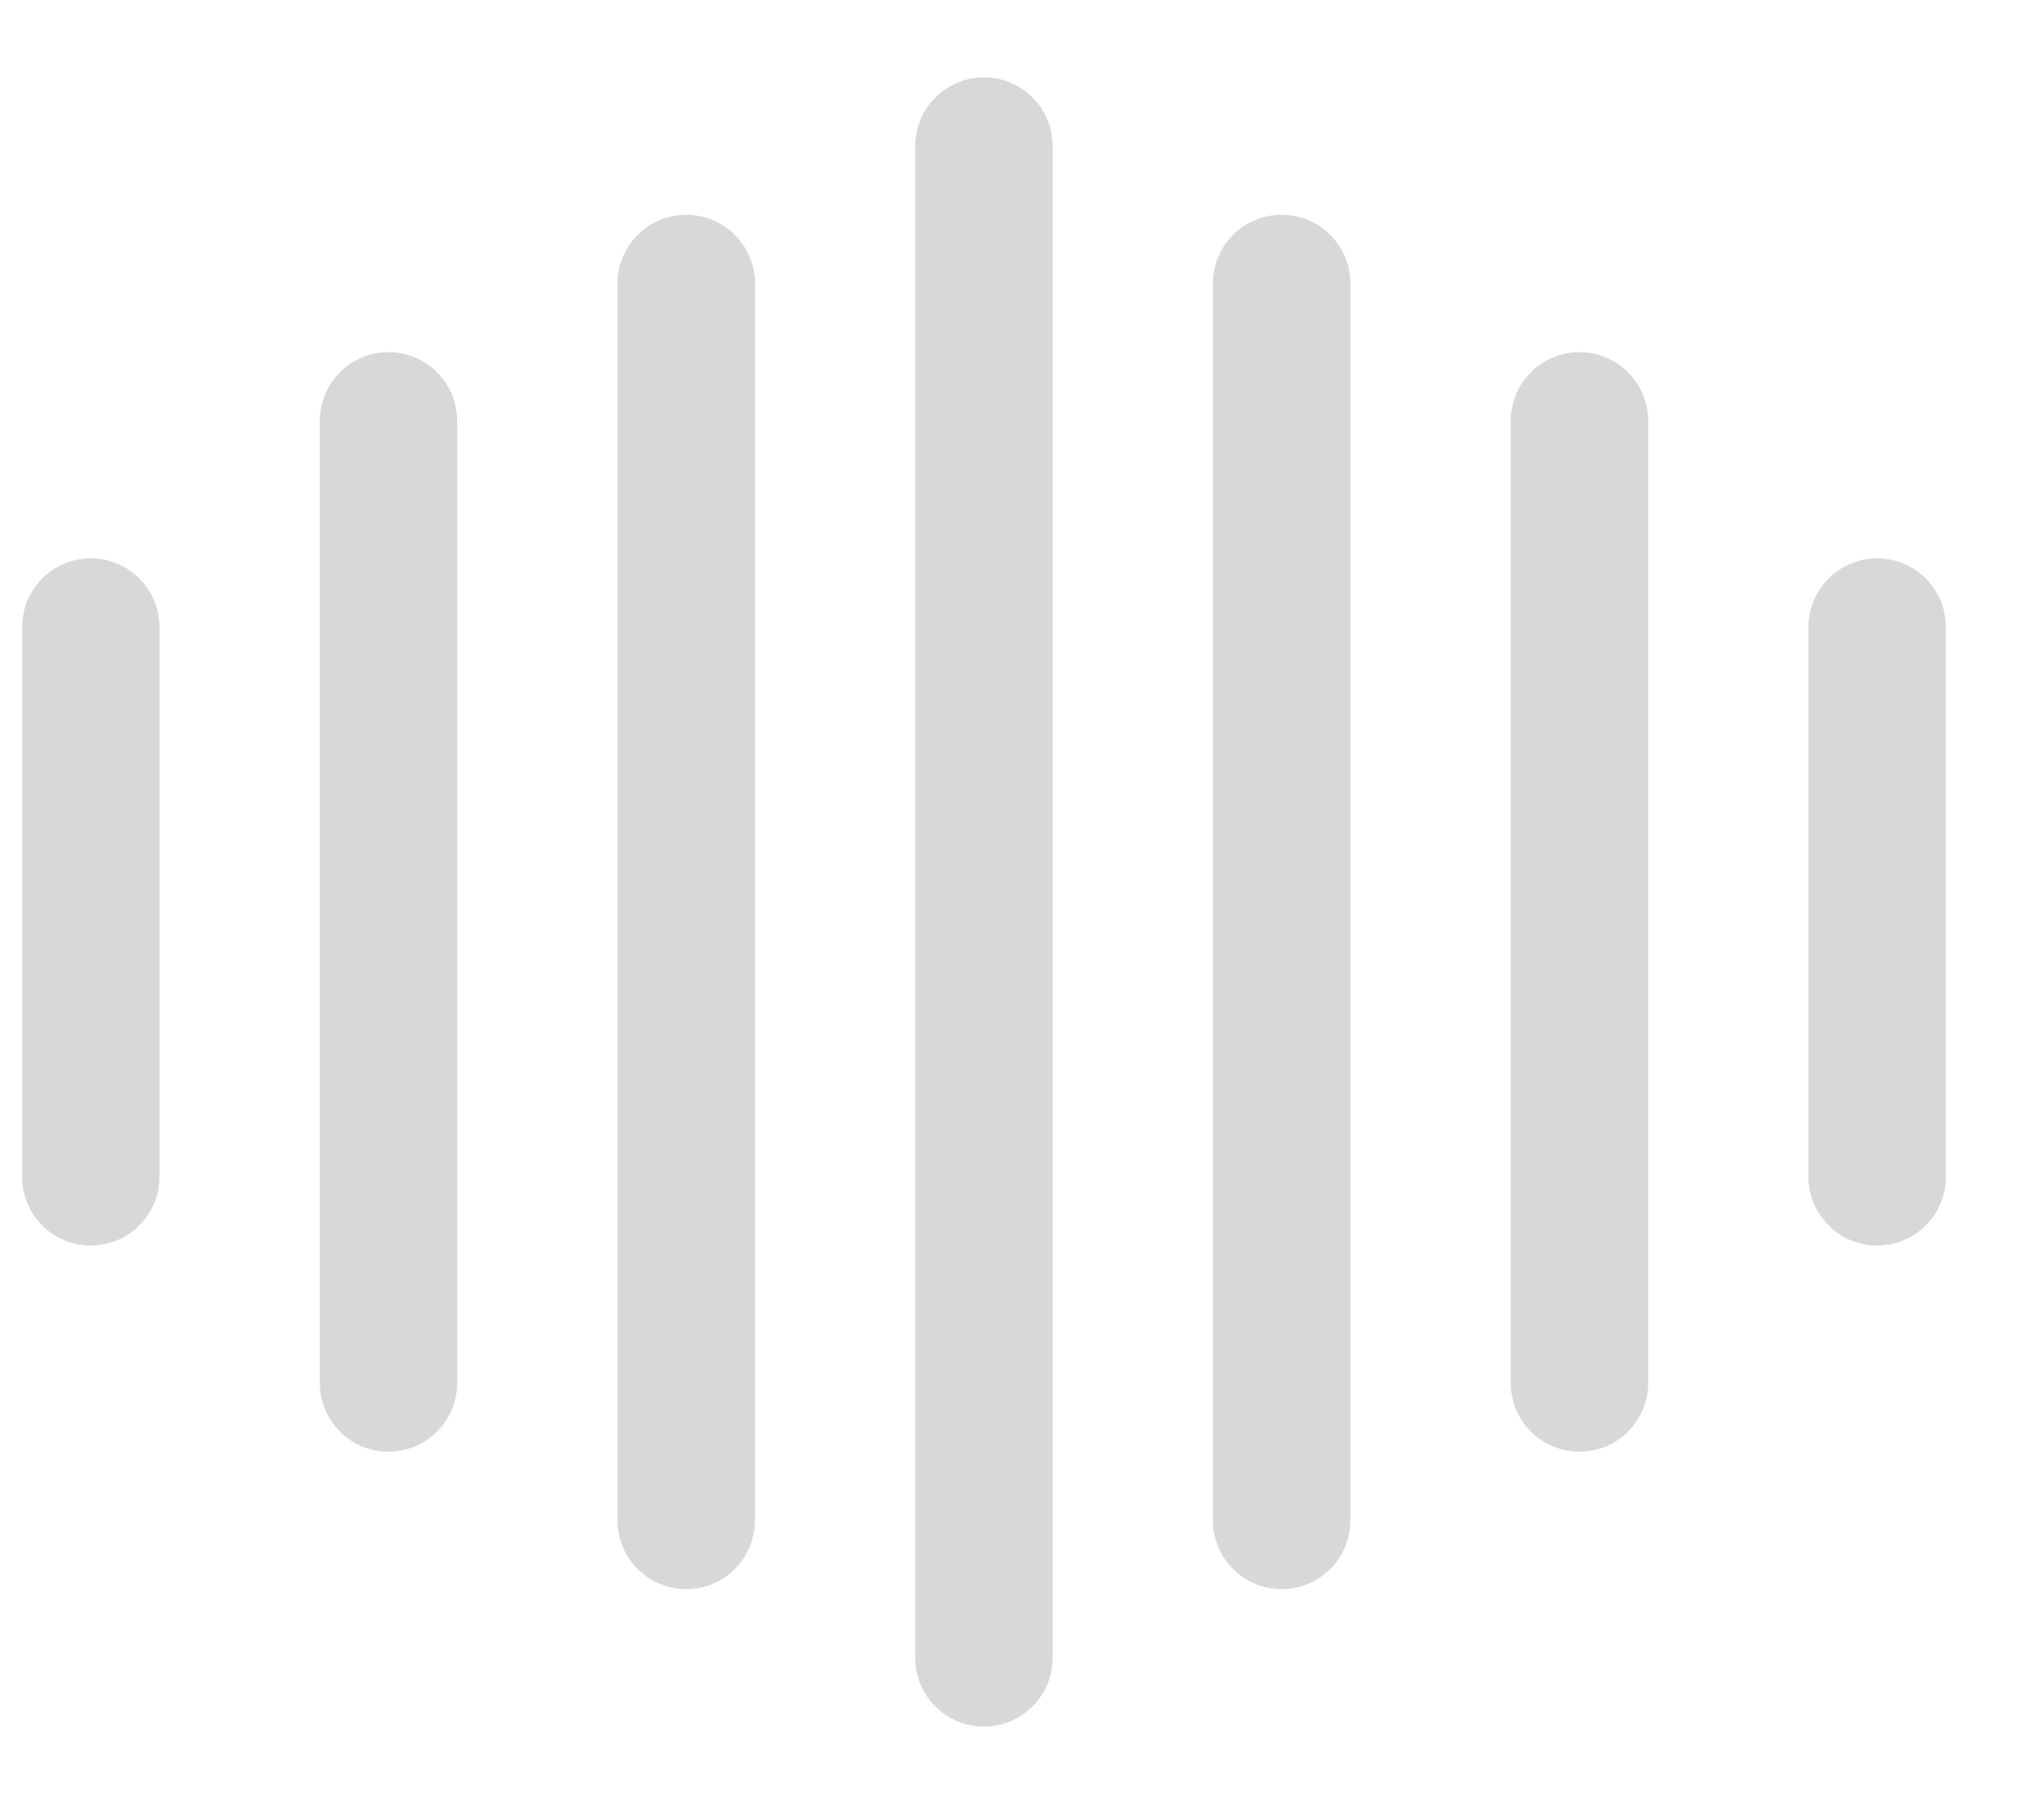 <svg width="17" height="15" viewBox="0 0 17 15" fill="none" xmlns="http://www.w3.org/2000/svg">
<path d="M8.184 14.357C7.868 14.357 7.612 14.101 7.612 13.786V1.214C7.612 0.899 7.868 0.643 8.184 0.643C8.499 0.643 8.755 0.899 8.755 1.214V13.786C8.755 14.101 8.499 14.357 8.184 14.357Z" fill="#D8D8D8"/>
<path d="M5.708 13.214C5.392 13.214 5.136 12.959 5.136 12.643V2.357C5.136 2.042 5.392 1.786 5.708 1.786C6.023 1.786 6.279 2.042 6.279 2.357V12.643C6.279 12.959 6.023 13.214 5.708 13.214Z" fill="#D8D8D8"/>
<path d="M3.231 12.071C2.915 12.071 2.66 11.816 2.66 11.5V3.5C2.66 3.184 2.915 2.928 3.231 2.928C3.547 2.928 3.802 3.184 3.802 3.5V11.5C3.802 11.816 3.547 12.071 3.231 12.071Z" fill="#D8D8D8"/>
<path d="M0.755 10.357C0.439 10.357 0.184 10.101 0.184 9.786V5.214C0.184 4.899 0.439 4.643 0.755 4.643C1.071 4.643 1.326 4.899 1.326 5.214V9.786C1.326 10.101 1.071 10.357 0.755 10.357Z" fill="#D8D8D8"/>
<path d="M15.612 10.357C15.296 10.357 15.041 10.101 15.041 9.786V5.214C15.041 4.899 15.296 4.643 15.612 4.643C15.928 4.643 16.184 4.899 16.184 5.214V9.786C16.184 10.101 15.928 10.357 15.612 10.357Z" fill="#D8D8D8"/>
<path d="M13.136 12.071C12.82 12.071 12.565 11.816 12.565 11.5V3.5C12.565 3.184 12.82 2.928 13.136 2.928C13.452 2.928 13.708 3.184 13.708 3.5V11.5C13.708 11.816 13.452 12.071 13.136 12.071Z" fill="#D8D8D8"/>
<path d="M10.66 13.214C10.344 13.214 10.088 12.959 10.088 12.643V2.357C10.088 2.042 10.344 1.786 10.66 1.786C10.975 1.786 11.231 2.042 11.231 2.357V12.643C11.231 12.959 10.975 13.214 10.66 13.214Z" fill="#D8D8D8"/>
</svg>
